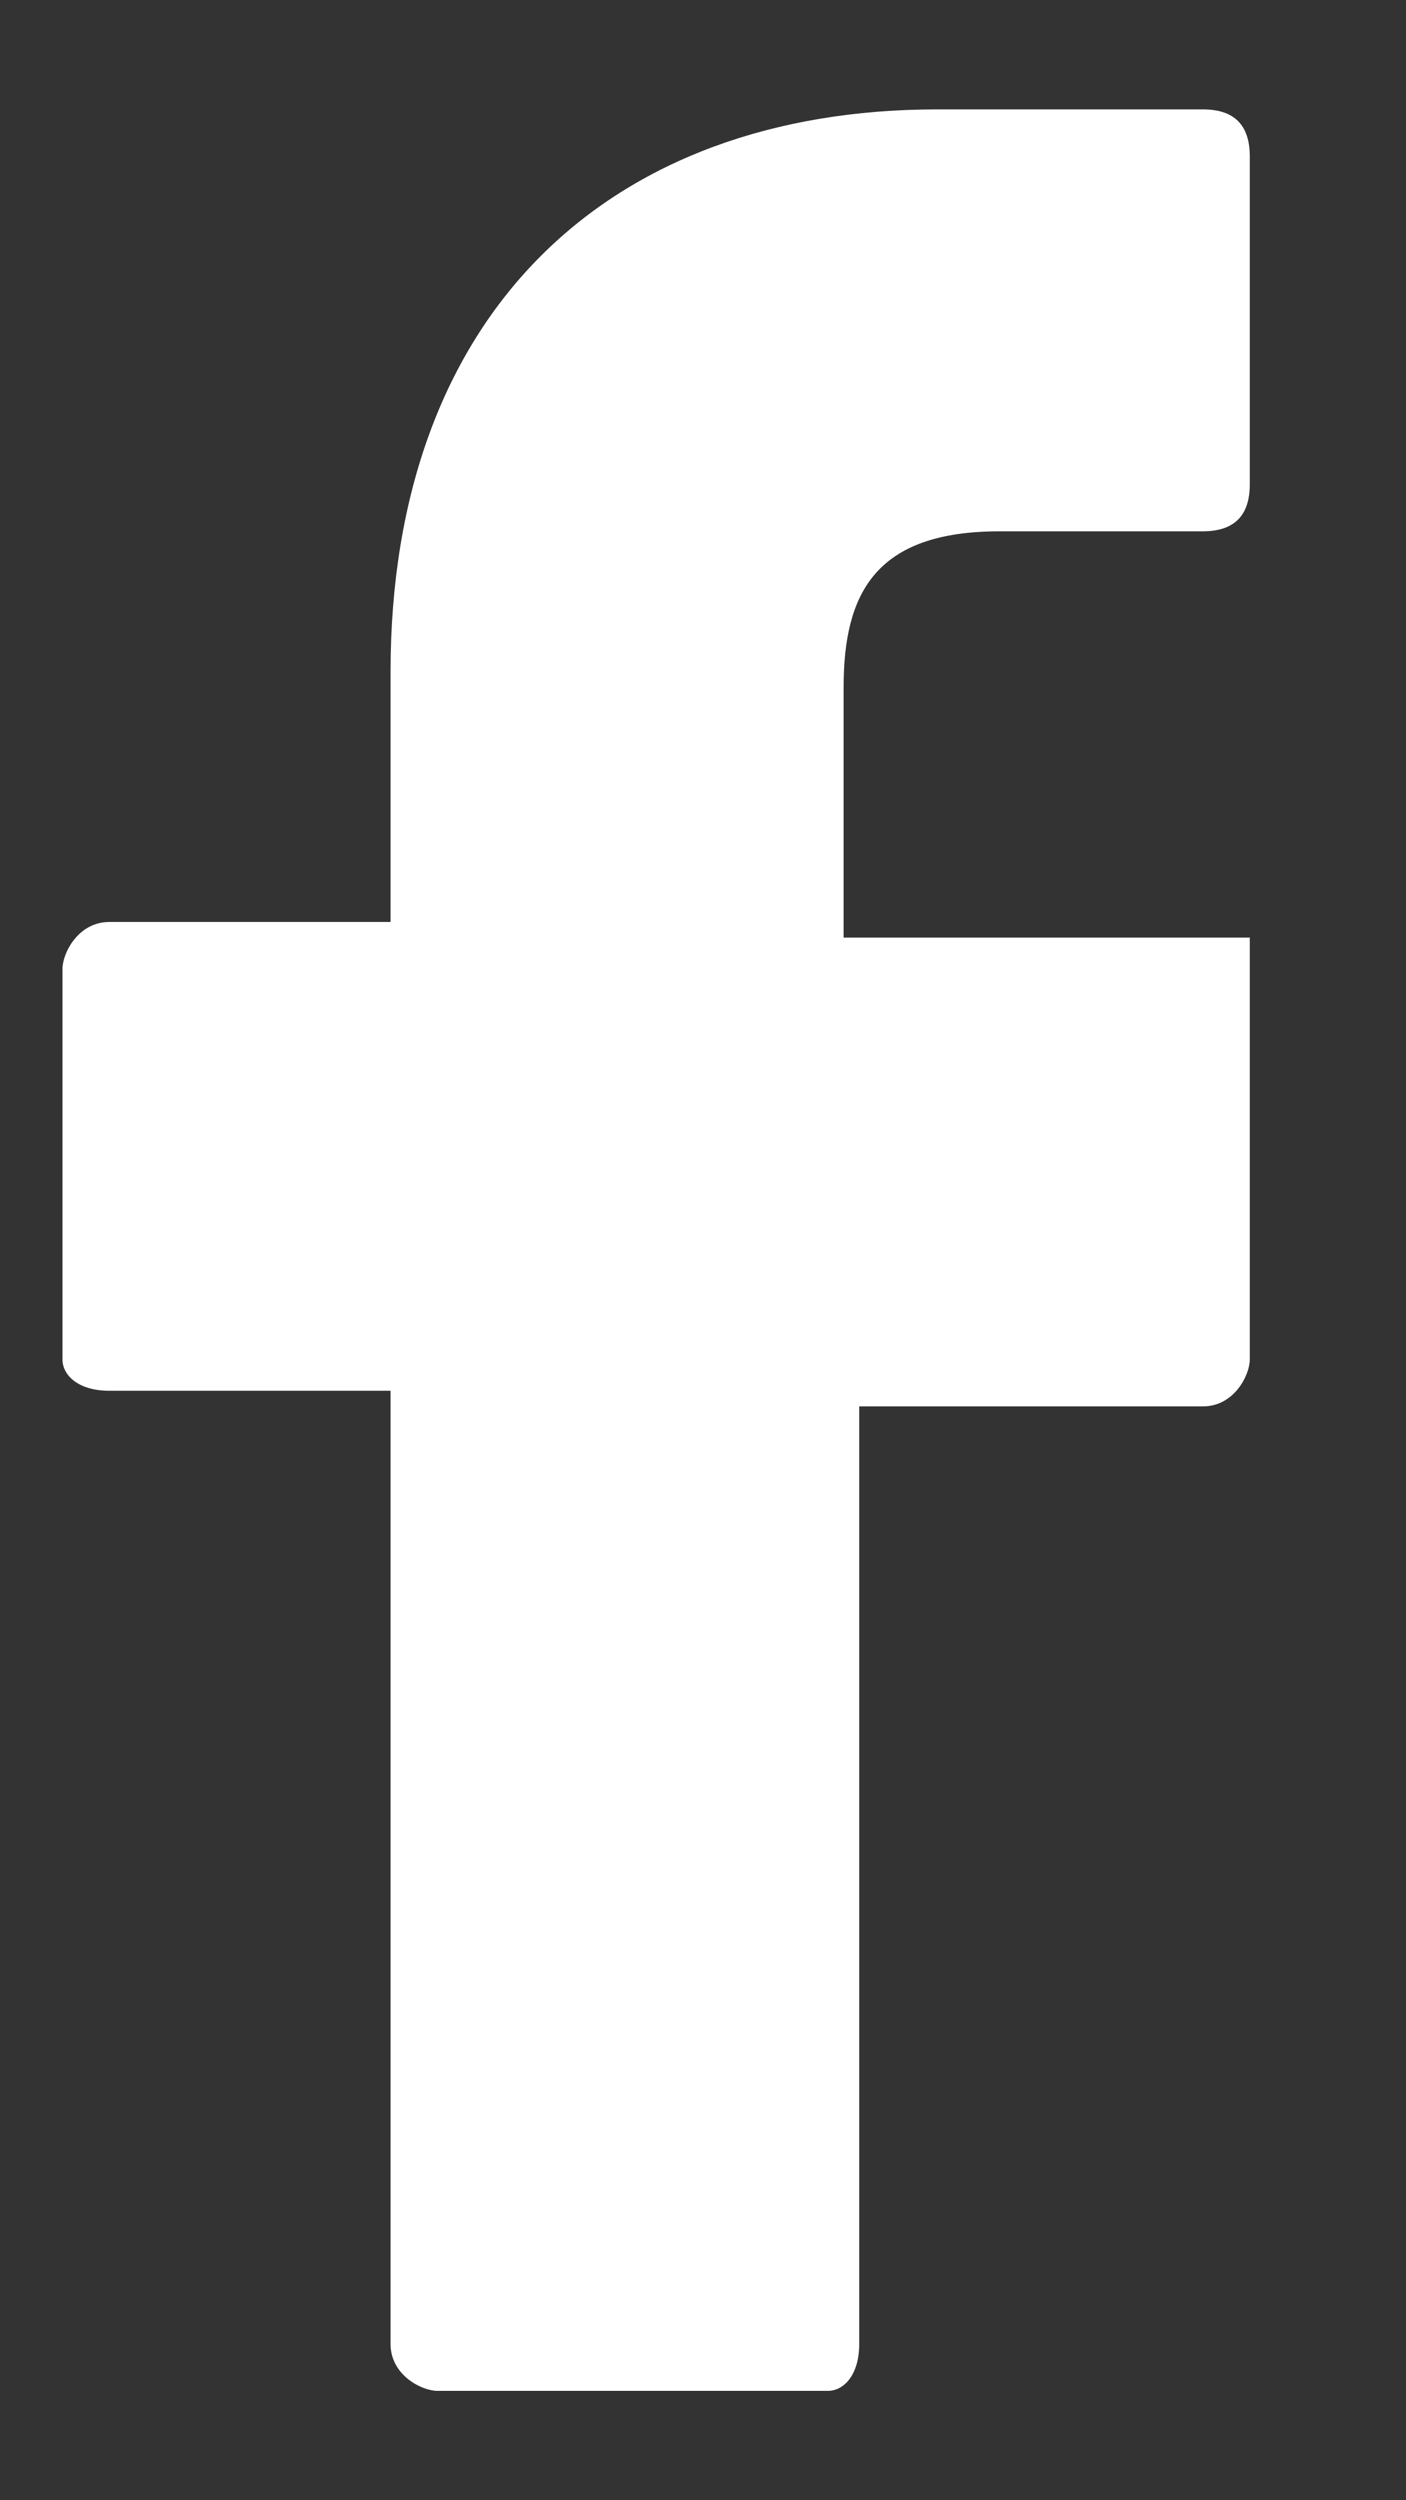 <svg width="9" height="16" fill="none" xmlns="http://www.w3.org/2000/svg"><rect width="100%" height="100%" fill="#333333" stroke="none"/><path d="M7.8.7H6C3.9.7 2.5 2 2.5 4.3v1.6H.7c-.2 0-.3.2-.3.3v2.5c0 .1.1.2.3.2h1.8V15c0 .2.2.3.3.3h2.5c.1 0 .2-.1.2-.3V9h2.2c.2 0 .3-.2.3-.3V6H5.4V4.4c0-.6.2-1 1-1h1.3c.2 0 .3-.1.3-.3V1c0-.2-.1-.3-.3-.3Z" fill="#fff"/></svg>